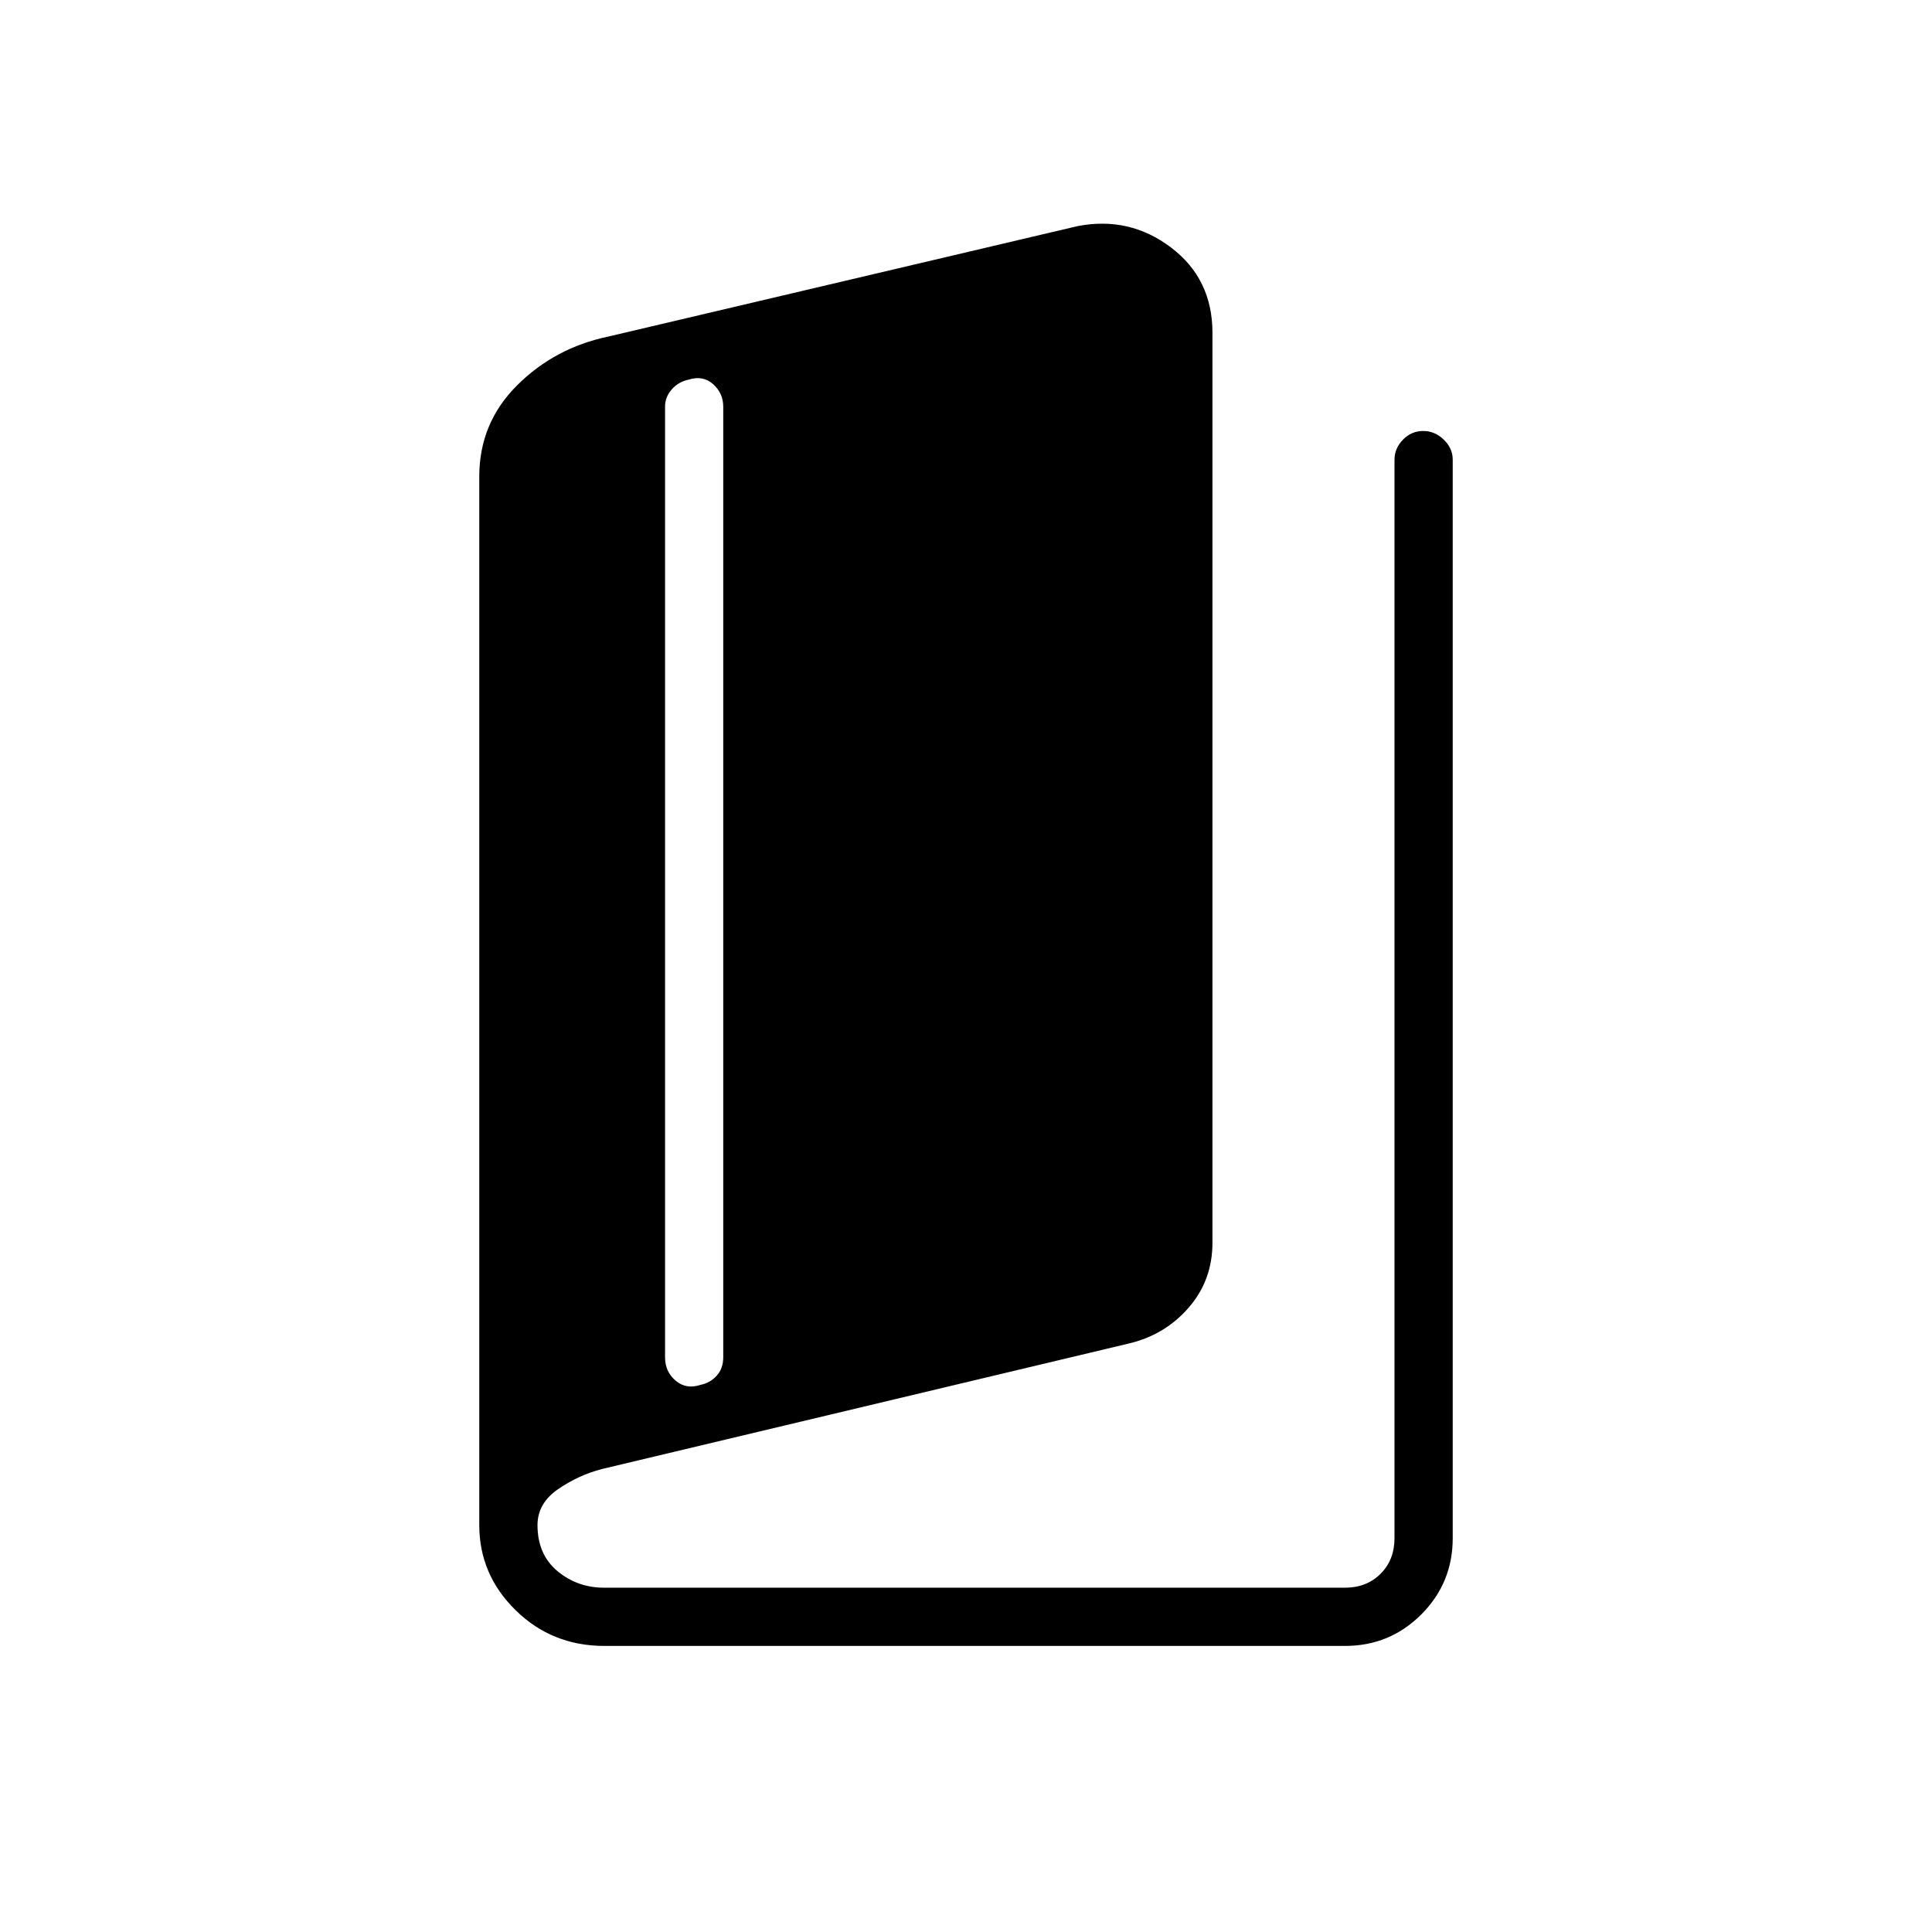 <svg xmlns="http://www.w3.org/2000/svg" height="20" viewBox="0 -960 960 960" width="20"><path d="M300.31-142.15q-26.03 0-44.1-17.74-18.06-17.73-18.06-42.3v-521.04q0-26.53 18.73-45.23 18.72-18.71 45.31-24.29l233.27-54.9q25.83-4.97 46.41 10.63 20.59 15.6 20.59 42.4v452.08q0 18.6-11.67 32.13-11.67 13.53-29.35 17.86l-262.23 62.47q-11.75 3.04-21.94 10.06-10.19 7.02-10.19 17.83 0 14.56 9.89 22.84 9.89 8.27 23.34 8.27h368q10.77 0 17.69-6.92 6.92-6.92 6.92-17.69v-535.89q0-5.66 4.22-9.96 4.21-4.31 10.03-4.31 5.83 0 10.25 4.31 4.43 4.3 4.43 9.96v535.89q0 22.27-15.63 37.91-15.64 15.63-37.91 15.63h-368Zm47.96-129.77q4.67-.96 7.89-4.55 3.22-3.59 3.22-9.11V-757.9q0-6.7-5.03-11.21-5.03-4.51-12.16-2.25-4.94 1-8.33 4.77-3.4 3.77-3.4 8.71v472.3q0 7.17 5.28 11.64 5.27 4.48 12.53 2.02Z"/></svg>